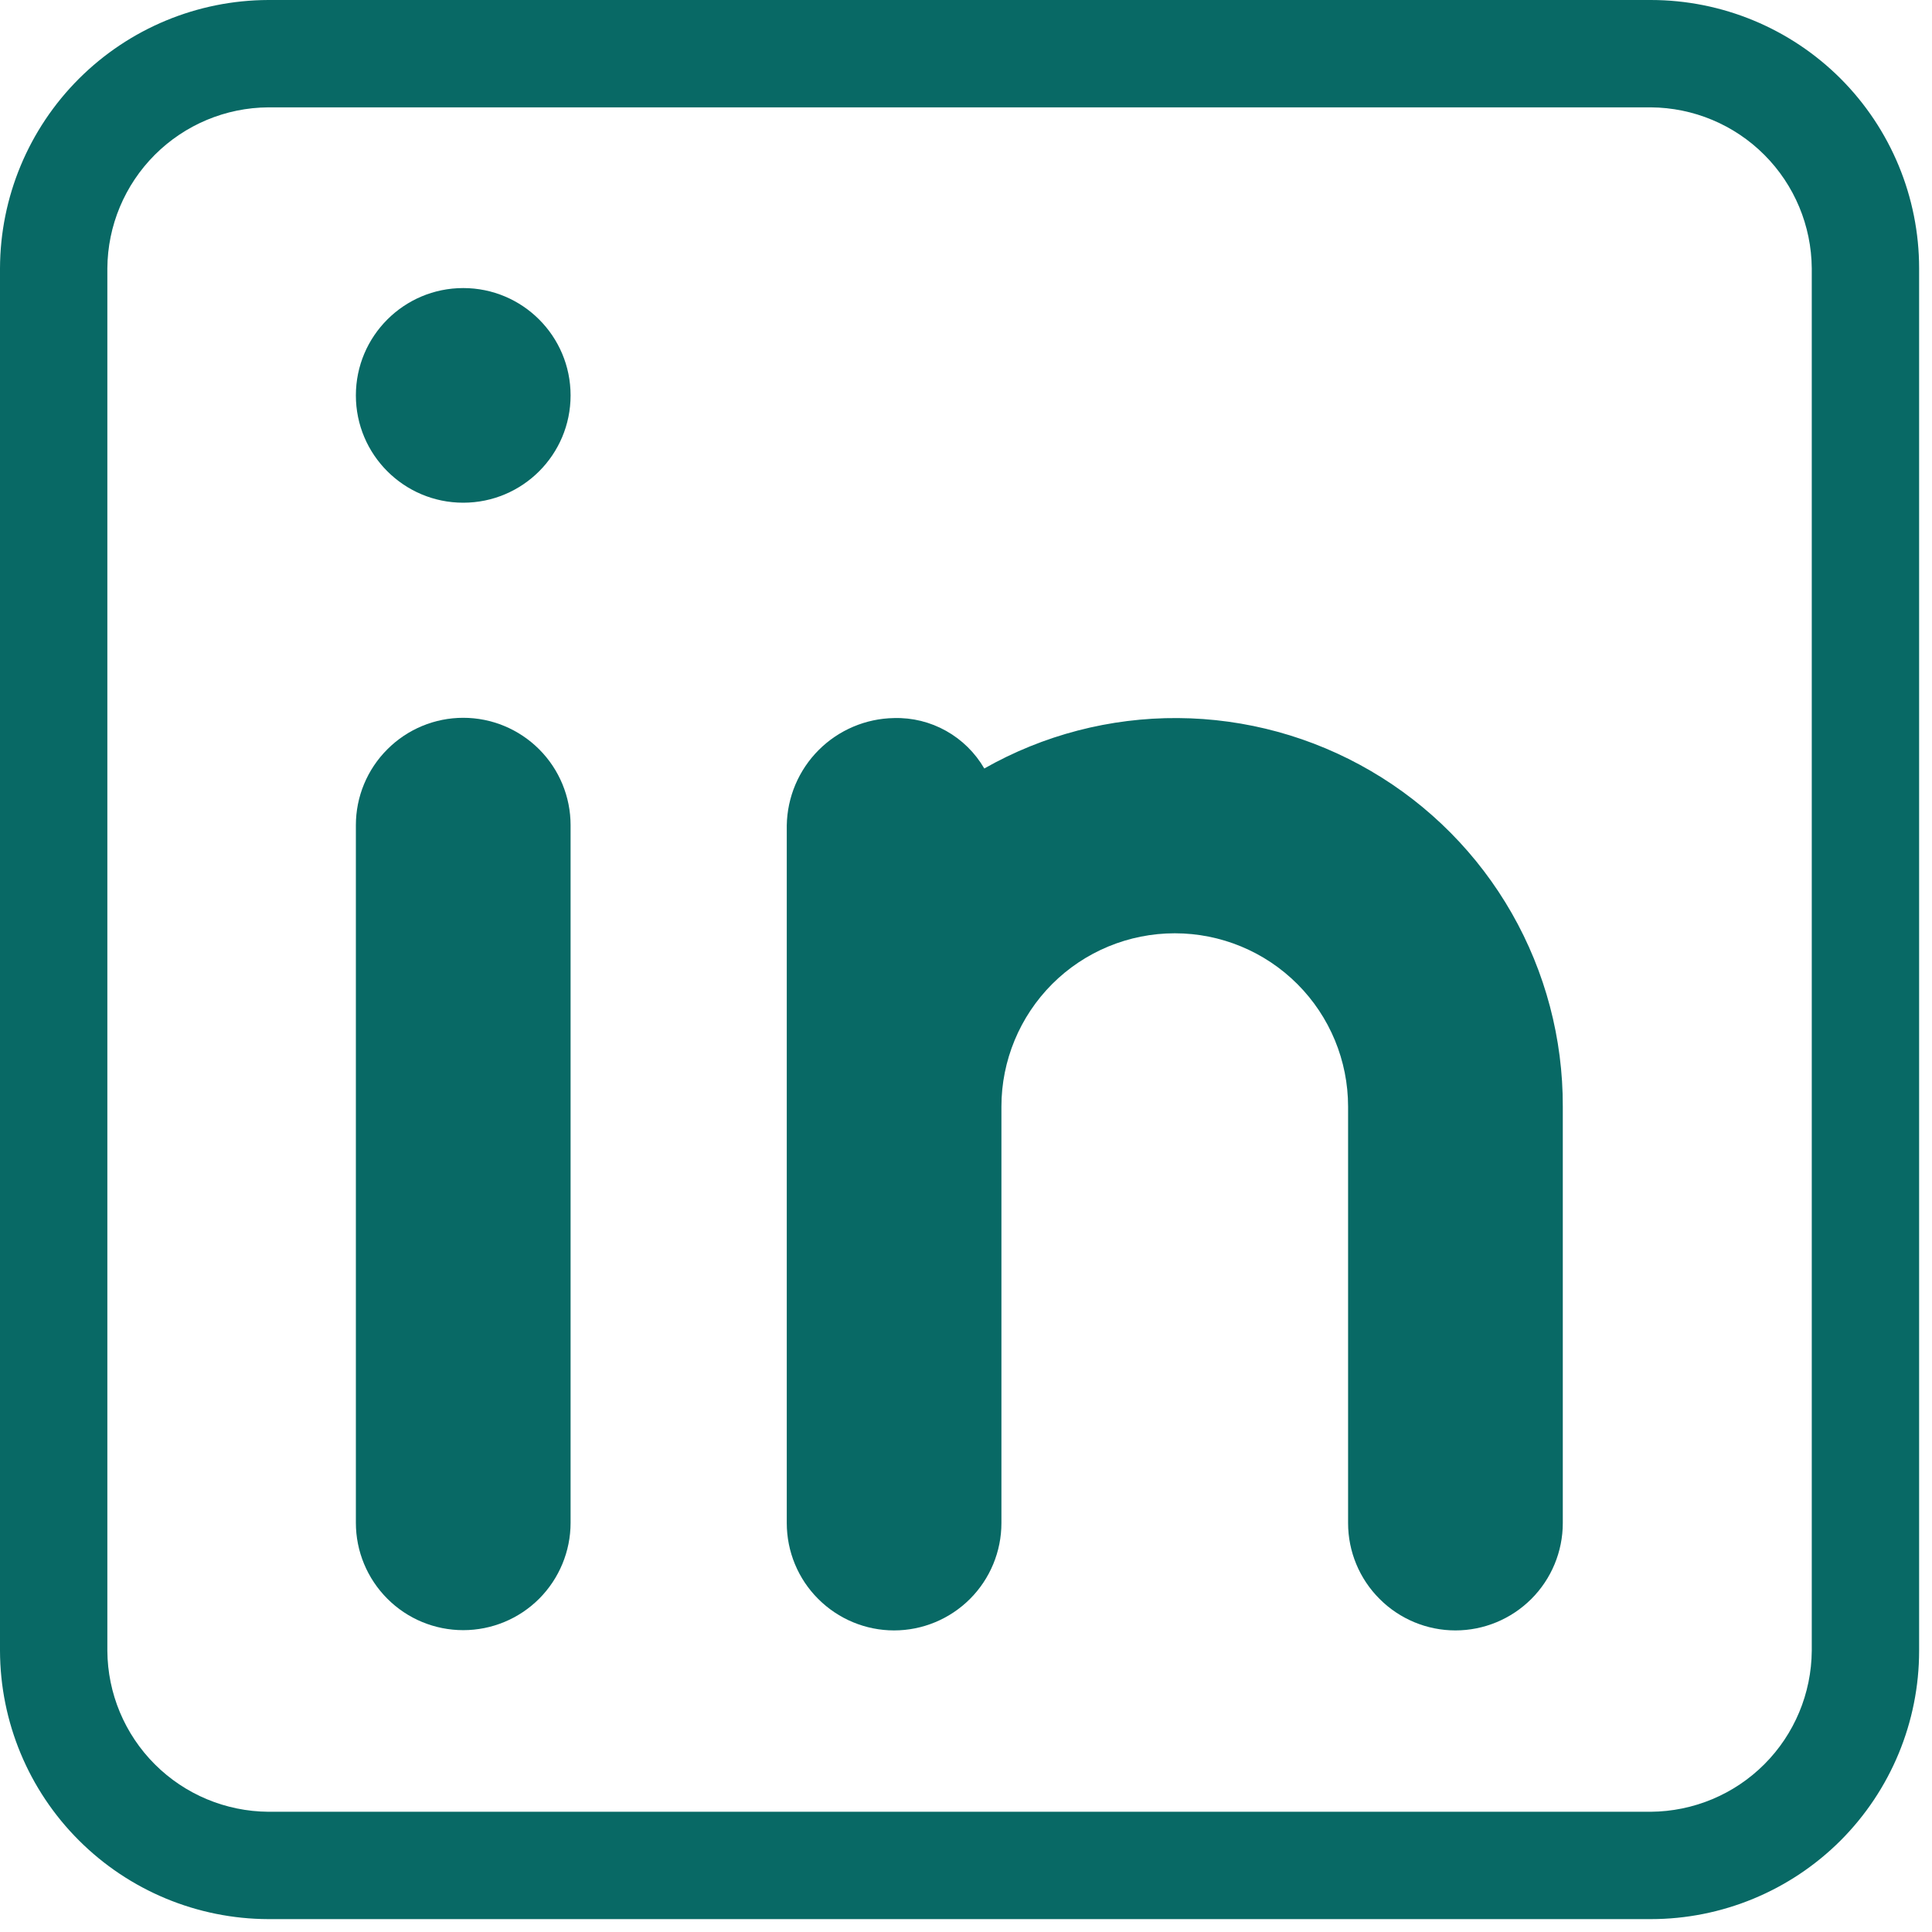 <svg width="30" height="30" viewBox="0 0 30 30" fill="none" xmlns="http://www.w3.org/2000/svg">
<path d="M25.633 0H4.167C3.063 0.003 2.005 0.443 1.224 1.224C0.443 2.005 0.003 3.063 0 4.167V25.633C0.003 26.738 0.443 27.796 1.224 28.576C2.005 29.357 3.063 29.797 4.167 29.8H25.633C26.738 29.8 27.798 29.361 28.58 28.58C29.361 27.798 29.8 26.738 29.8 25.633V4.167C29.8 3.062 29.361 2.002 28.58 1.22C27.798 0.439 26.738 0 25.633 0ZM28.133 25.633C28.128 26.295 27.864 26.928 27.396 27.396C26.928 27.864 26.295 28.128 25.633 28.133H4.167C3.505 28.128 2.872 27.864 2.404 27.396C1.936 26.928 1.671 26.295 1.667 25.633V4.167C1.671 3.505 1.936 2.872 2.404 2.404C2.872 1.936 3.505 1.671 4.167 1.667H25.633C26.295 1.671 26.928 1.936 27.396 2.404C27.864 2.872 28.128 3.505 28.133 4.167V25.633Z" fill="#086965"/>
<path d="M5.526 12.813C5.526 12.371 5.702 11.947 6.015 11.635C6.327 11.322 6.751 11.146 7.193 11.146C7.635 11.146 8.059 11.322 8.372 11.635C8.684 11.947 8.86 12.371 8.86 12.813V23.646C8.86 24.088 8.684 24.512 8.372 24.825C8.059 25.138 7.635 25.313 7.193 25.313C6.751 25.313 6.327 25.138 6.015 24.825C5.702 24.512 5.526 24.088 5.526 23.646V12.813Z" fill="#086965"/>
<path d="M7.193 7.806C8.114 7.806 8.86 7.06 8.86 6.14C8.86 5.219 8.114 4.473 7.193 4.473C6.273 4.473 5.526 5.219 5.526 6.14C5.526 7.06 6.273 7.806 7.193 7.806Z" fill="#086965"/>
<path d="M24.267 17.183V23.65C24.267 24.092 24.091 24.516 23.779 24.828C23.466 25.141 23.042 25.317 22.6 25.317C22.158 25.317 21.734 25.141 21.422 24.828C21.109 24.516 20.933 24.092 20.933 23.65V17.183C20.933 16.47 20.65 15.785 20.145 15.28C19.64 14.775 18.956 14.492 18.242 14.492C17.528 14.492 16.843 14.775 16.338 15.28C15.834 15.785 15.55 16.47 15.55 17.183V23.65C15.55 24.092 15.374 24.516 15.062 24.828C14.749 25.141 14.325 25.317 13.883 25.317C13.441 25.317 13.018 25.141 12.705 24.828C12.392 24.516 12.217 24.092 12.217 23.65V12.817C12.224 12.377 12.402 11.957 12.713 11.646C13.024 11.335 13.444 11.157 13.883 11.15C14.166 11.142 14.445 11.211 14.691 11.349C14.938 11.487 15.142 11.689 15.284 11.933C16.2 11.413 17.237 11.143 18.29 11.15C19.344 11.157 20.377 11.44 21.287 11.972C22.196 12.503 22.951 13.264 23.474 14.179C23.997 15.094 24.27 16.13 24.267 17.183Z" fill="#086965"/>
</svg>
